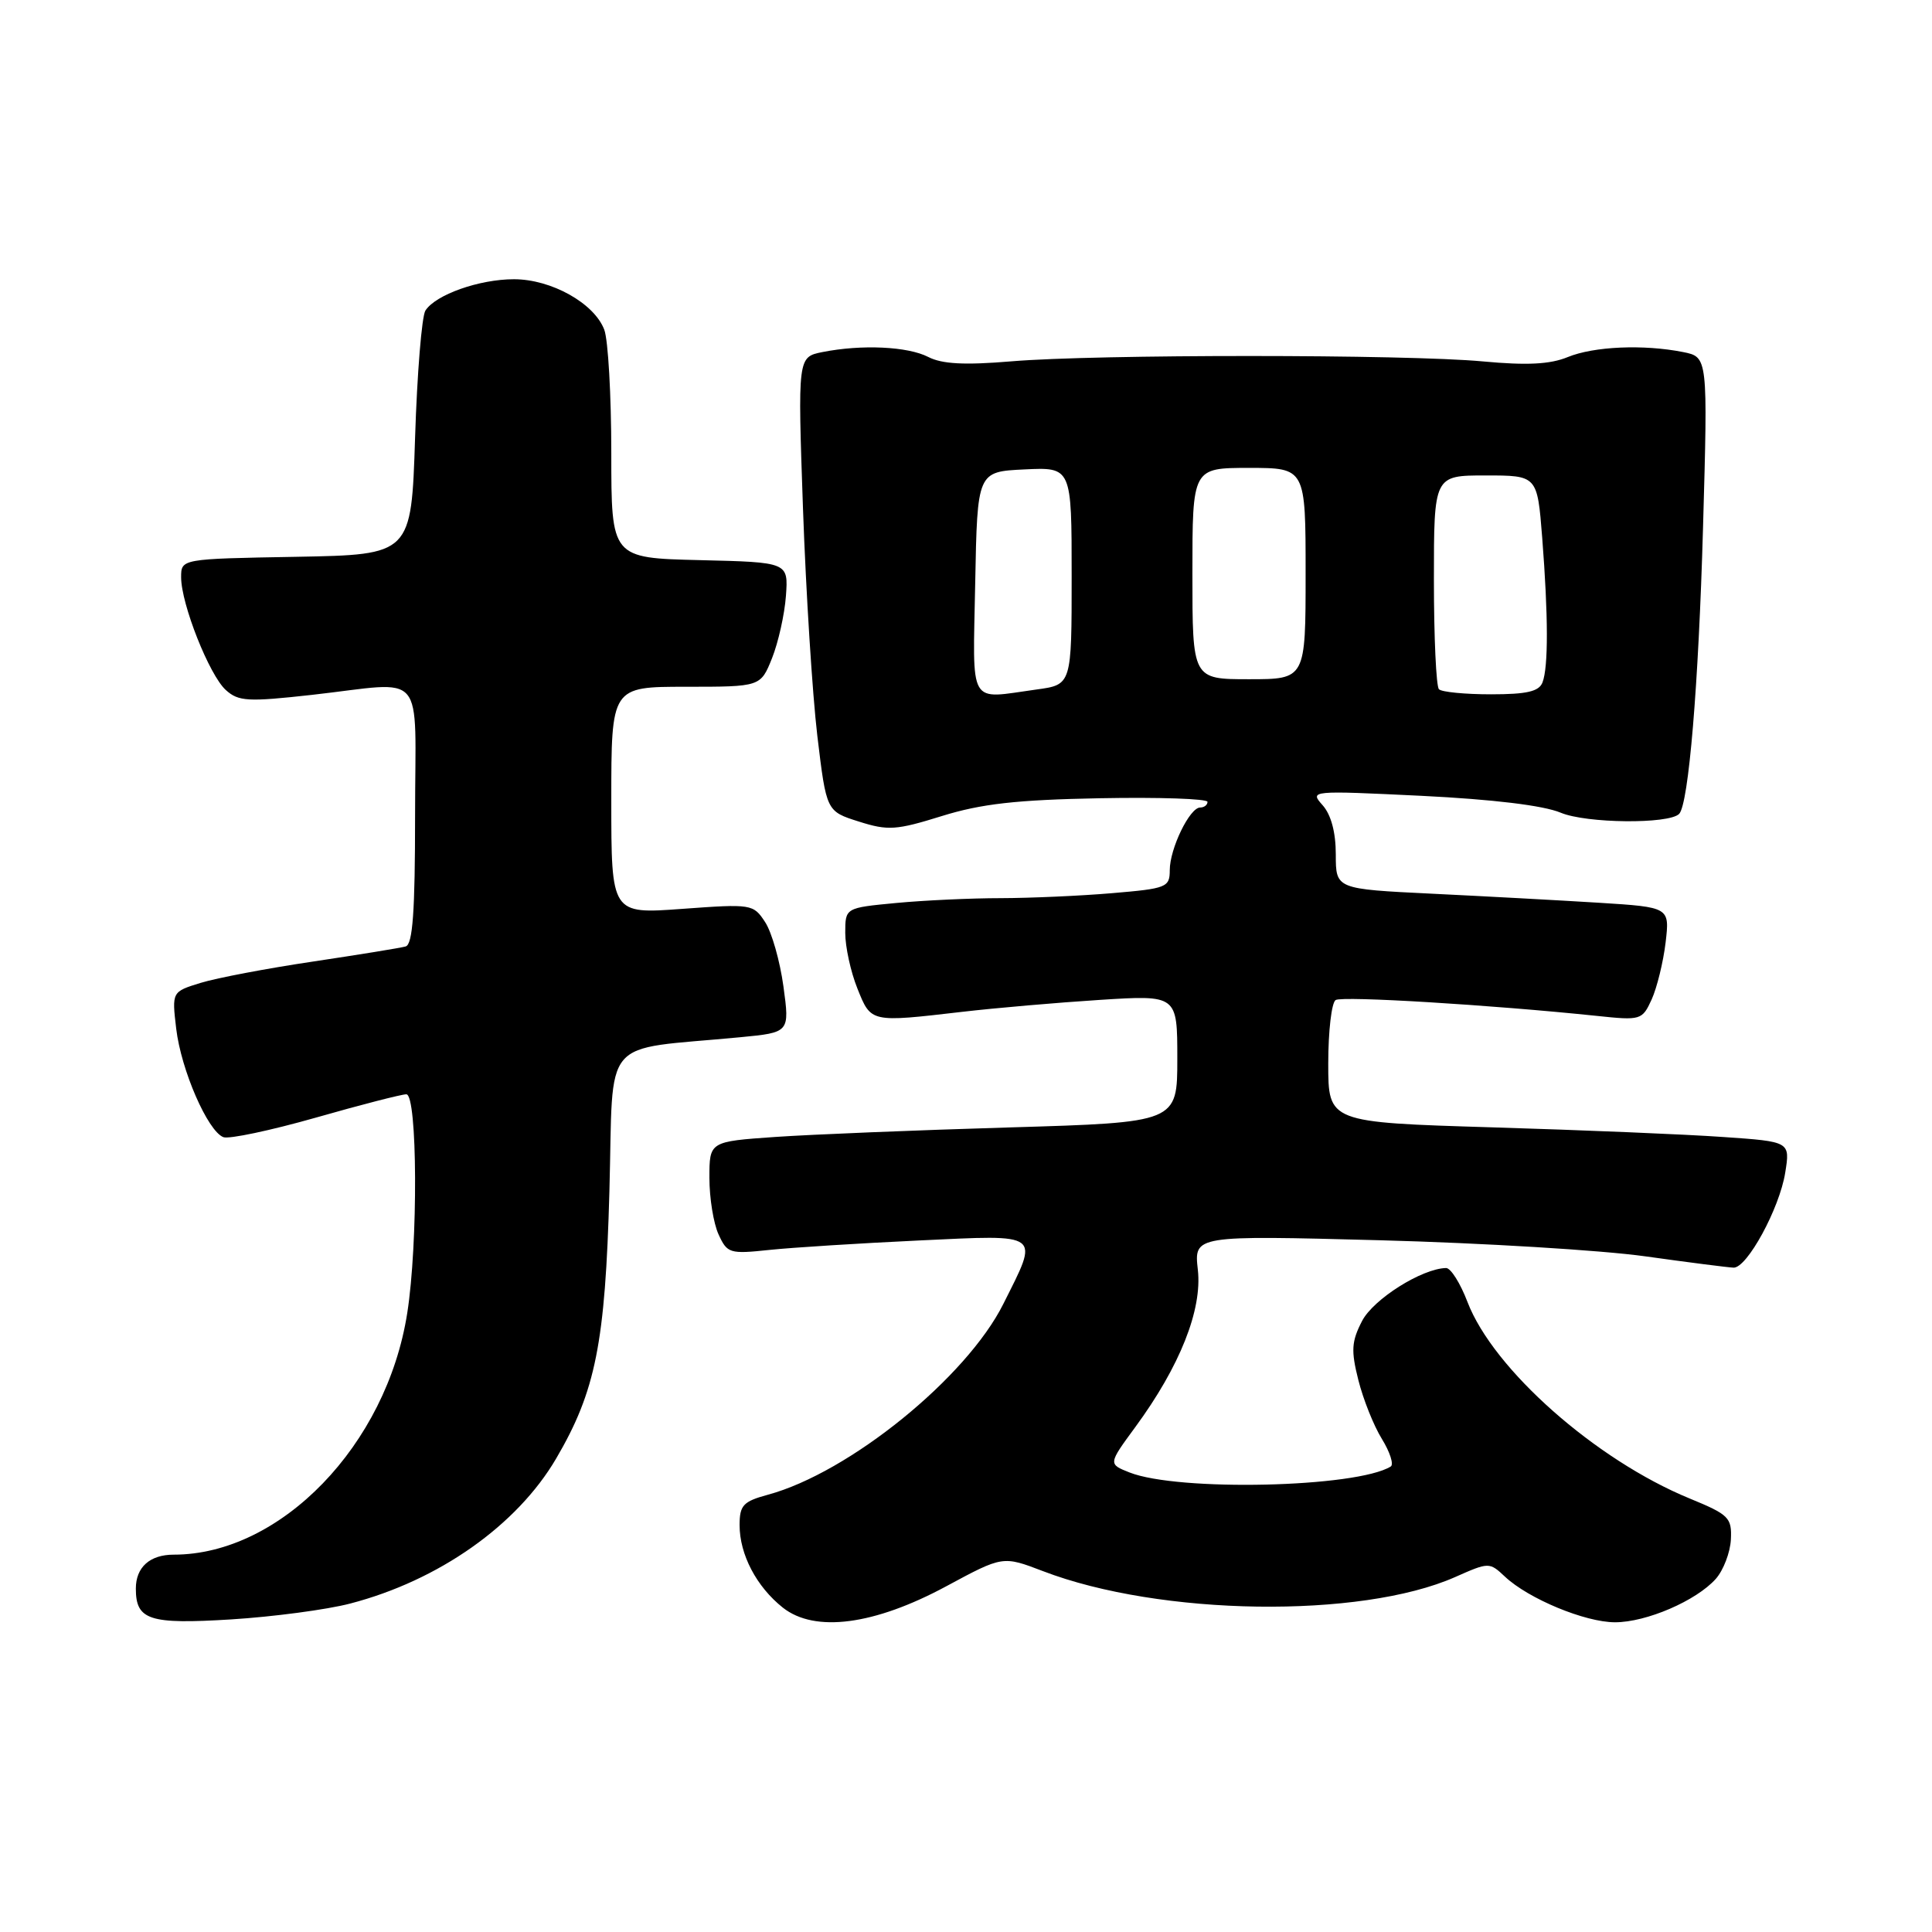 <?xml version="1.0" encoding="UTF-8" standalone="no"?>
<!DOCTYPE svg PUBLIC "-//W3C//DTD SVG 1.1//EN" "http://www.w3.org/Graphics/SVG/1.1/DTD/svg11.dtd" >
<svg xmlns="http://www.w3.org/2000/svg" xmlns:xlink="http://www.w3.org/1999/xlink" version="1.1" viewBox="0 0 256 256">
 <g >
 <path fill="currentColor"
d=" M 46.40 212.48 C 58.12 209.43 68.50 202.12 73.69 193.27 C 78.93 184.33 80.20 177.95 80.75 157.85 C 81.32 136.91 79.35 139.23 98.07 137.44 C 104.64 136.81 104.64 136.81 103.81 130.71 C 103.35 127.35 102.26 123.51 101.38 122.18 C 99.82 119.79 99.59 119.76 90.39 120.43 C 81.00 121.12 81.00 121.12 81.00 106.06 C 81.00 91.00 81.00 91.00 90.89 91.00 C 100.78 91.00 100.78 91.00 102.30 87.21 C 103.13 85.12 103.96 81.41 104.14 78.96 C 104.46 74.50 104.46 74.50 92.73 74.22 C 81.00 73.94 81.00 73.94 81.00 60.03 C 81.00 52.39 80.58 45.03 80.07 43.69 C 78.74 40.18 73.05 37.00 68.10 37.00 C 63.51 37.00 57.73 39.04 56.37 41.15 C 55.89 41.89 55.27 49.47 55.00 58.00 C 54.50 73.50 54.50 73.50 39.25 73.78 C 24.00 74.05 24.00 74.05 24.00 76.49 C 24.00 80.03 27.73 89.45 29.92 91.43 C 31.60 92.95 32.83 93.02 41.36 92.07 C 56.72 90.35 55.00 88.34 55.00 108.03 C 55.00 120.80 54.69 125.15 53.75 125.41 C 53.06 125.61 47.54 126.50 41.48 127.41 C 35.42 128.31 28.73 129.58 26.61 130.23 C 22.77 131.41 22.77 131.41 23.35 136.32 C 24.00 141.78 27.52 149.88 29.60 150.68 C 30.34 150.96 35.84 149.80 41.82 148.10 C 47.80 146.39 53.21 145.00 53.84 145.00 C 55.32 145.00 55.41 164.81 53.96 174.00 C 51.22 191.49 37.18 206.00 23.02 206.00 C 19.86 206.00 18.00 207.66 18.00 210.50 C 18.00 214.68 19.78 215.25 30.63 214.58 C 36.20 214.23 43.30 213.29 46.40 212.48 Z  M 125.42 210.17 C 132.88 206.15 132.88 206.15 138.19 208.18 C 153.69 214.13 180.28 214.51 192.81 208.97 C 197.30 206.98 197.35 206.98 199.42 208.92 C 202.54 211.85 210.04 214.96 214.00 214.96 C 218.16 214.96 224.76 212.11 227.35 209.21 C 228.36 208.07 229.26 205.72 229.35 204.00 C 229.49 201.09 229.10 200.70 223.87 198.55 C 211.42 193.43 197.86 181.43 194.45 172.52 C 193.50 170.03 192.23 168.01 191.61 168.02 C 188.41 168.09 181.98 172.14 180.48 175.04 C 179.08 177.75 179.00 178.95 179.99 182.87 C 180.63 185.42 182.03 188.93 183.11 190.67 C 184.18 192.41 184.71 194.06 184.28 194.32 C 179.74 197.12 156.10 197.65 149.67 195.11 C 146.84 193.99 146.84 193.99 150.43 189.10 C 156.34 181.05 159.32 173.55 158.72 168.25 C 158.21 163.69 158.21 163.69 182.86 164.34 C 196.41 164.70 212.22 165.66 218.00 166.47 C 223.78 167.28 229.04 167.95 229.71 167.97 C 231.50 168.02 235.80 160.11 236.55 155.39 C 237.21 151.27 237.21 151.27 228.36 150.66 C 223.49 150.31 209.71 149.74 197.75 149.38 C 176.00 148.72 176.00 148.72 176.00 140.92 C 176.00 136.63 176.44 132.85 176.98 132.51 C 177.88 131.95 197.57 133.15 211.58 134.61 C 217.43 135.23 217.60 135.17 218.86 132.42 C 219.56 130.86 220.39 127.48 220.70 124.90 C 221.25 120.21 221.25 120.21 211.88 119.62 C 206.72 119.30 196.76 118.76 189.75 118.42 C 177.00 117.80 177.00 117.80 177.00 113.23 C 177.00 110.29 176.38 107.96 175.25 106.69 C 173.52 104.75 173.64 104.74 188.34 105.45 C 197.82 105.92 204.49 106.72 206.81 107.69 C 210.20 109.11 221.11 109.22 222.49 107.85 C 223.75 106.58 225.07 90.83 225.66 69.90 C 226.30 47.31 226.30 47.31 223.02 46.65 C 217.79 45.61 211.20 45.89 207.72 47.32 C 205.38 48.28 202.31 48.43 196.50 47.89 C 186.35 46.94 145.20 46.93 134.00 47.88 C 127.81 48.40 124.82 48.24 123.00 47.30 C 120.28 45.90 114.16 45.62 108.98 46.65 C 105.70 47.31 105.70 47.31 106.40 67.40 C 106.79 78.46 107.65 92.00 108.30 97.50 C 109.50 107.50 109.50 107.50 113.80 108.86 C 117.67 110.09 118.76 110.01 124.80 108.13 C 130.01 106.51 134.67 105.98 145.75 105.77 C 153.59 105.62 160.00 105.84 160.00 106.25 C 160.00 106.66 159.56 107.00 159.03 107.00 C 157.64 107.00 155.00 112.45 155.00 115.30 C 155.00 117.58 154.58 117.74 147.35 118.35 C 143.14 118.71 136.50 119.00 132.60 119.01 C 128.69 119.01 122.46 119.30 118.75 119.65 C 112.00 120.29 112.00 120.29 112.00 123.62 C 112.00 125.46 112.72 128.77 113.61 130.98 C 115.43 135.52 115.29 135.49 127.53 134.07 C 131.91 133.56 140.11 132.85 145.75 132.49 C 156.00 131.84 156.00 131.84 156.00 140.28 C 156.00 148.73 156.00 148.73 133.75 149.39 C 121.51 149.75 107.56 150.32 102.75 150.65 C 94.00 151.26 94.00 151.26 94.00 156.08 C 94.00 158.74 94.54 162.10 95.21 163.56 C 96.36 166.08 96.68 166.18 101.96 165.62 C 105.01 165.30 113.91 164.74 121.75 164.37 C 138.20 163.60 137.72 163.24 132.95 172.77 C 128.07 182.54 112.53 195.14 101.75 198.06 C 98.47 198.95 98.00 199.46 98.00 202.09 C 98.00 205.98 100.24 210.25 103.73 213.02 C 107.97 216.37 115.84 215.34 125.42 210.17 Z  M 129.22 77.25 C 129.50 62.50 129.50 62.50 135.75 62.20 C 142.00 61.90 142.00 61.90 142.00 76.32 C 142.00 90.73 142.00 90.73 137.36 91.36 C 128.18 92.62 128.91 93.88 129.22 77.25 Z  M 190.67 91.33 C 190.30 90.97 190.00 84.44 190.00 76.83 C 190.00 63.00 190.00 63.00 196.85 63.00 C 203.70 63.00 203.70 63.00 204.35 71.25 C 205.16 81.65 205.17 88.39 204.39 90.42 C 203.93 91.63 202.31 92.00 197.56 92.00 C 194.14 92.00 191.03 91.70 190.67 91.33 Z  M 158.00 76.00 C 158.00 62.00 158.00 62.00 165.50 62.00 C 173.00 62.00 173.00 62.00 173.00 76.00 C 173.00 90.00 173.00 90.00 165.50 90.00 C 158.00 90.00 158.00 90.00 158.00 76.00 Z "/>
</g>
</svg>